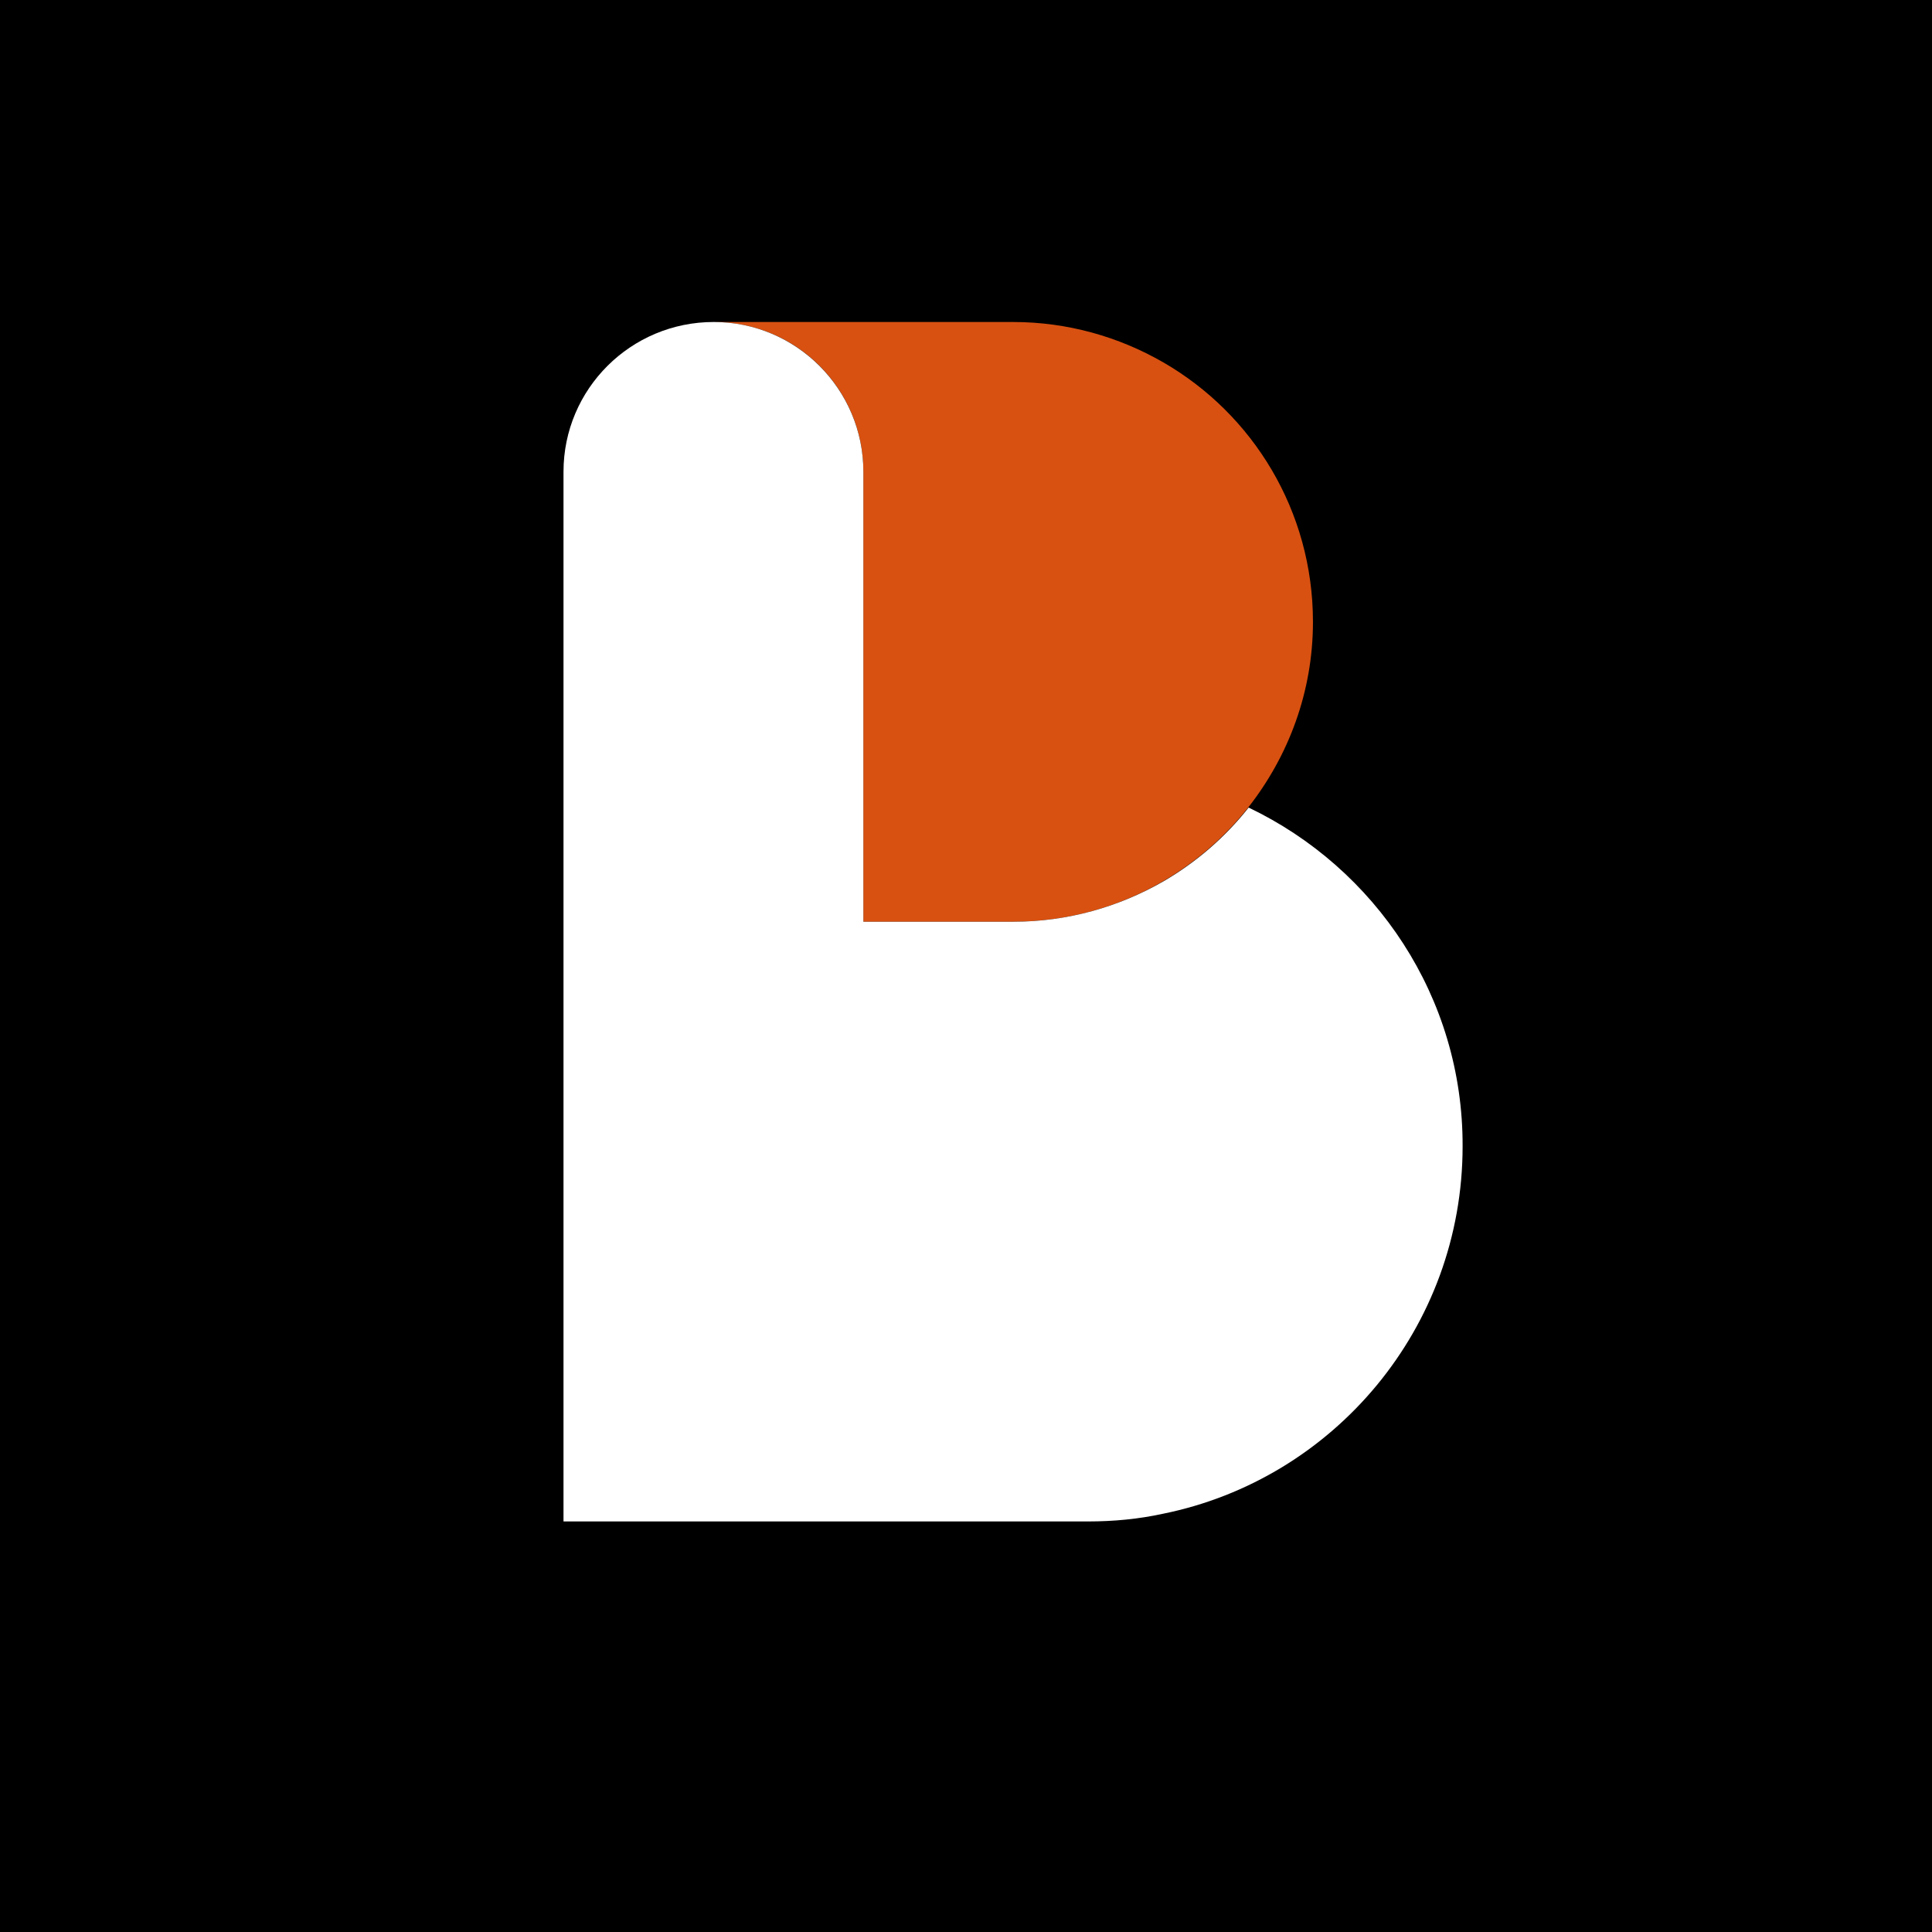 <svg viewBox="0 0 24 24" fill="none" xmlns="http://www.w3.org/2000/svg">
    <rect width="24" height="24" fill="black" />
    <path
        d="M14.45 4.501C13.902 4.185 13.264 4 12.585 4H8.865C9.897 4 10.725 4.834 10.725 5.86V9.585V11.45H12.585C13.264 11.45 13.902 11.265 14.444 10.95C14.855 10.711 15.213 10.401 15.505 10.032C16.006 9.394 16.31 8.595 16.31 7.725C16.31 6.348 15.565 5.144 14.45 4.501Z"
        fill="#D85111"
    />
    <path
        d="M15.511 10.032C15.219 10.401 14.861 10.711 14.45 10.95C13.902 11.265 13.264 11.45 12.591 11.45H10.725V9.591V5.86C10.725 4.834 9.891 4 8.866 4C7.834 4 7 4.834 7 5.86V9.585V11.45V17.035V18.9H8.86H13.514C13.836 18.9 14.146 18.87 14.444 18.805C16.572 18.376 18.169 16.492 18.169 14.239C18.175 12.386 17.084 10.783 15.511 10.032Z"
        fill="white"
    />
</svg>
